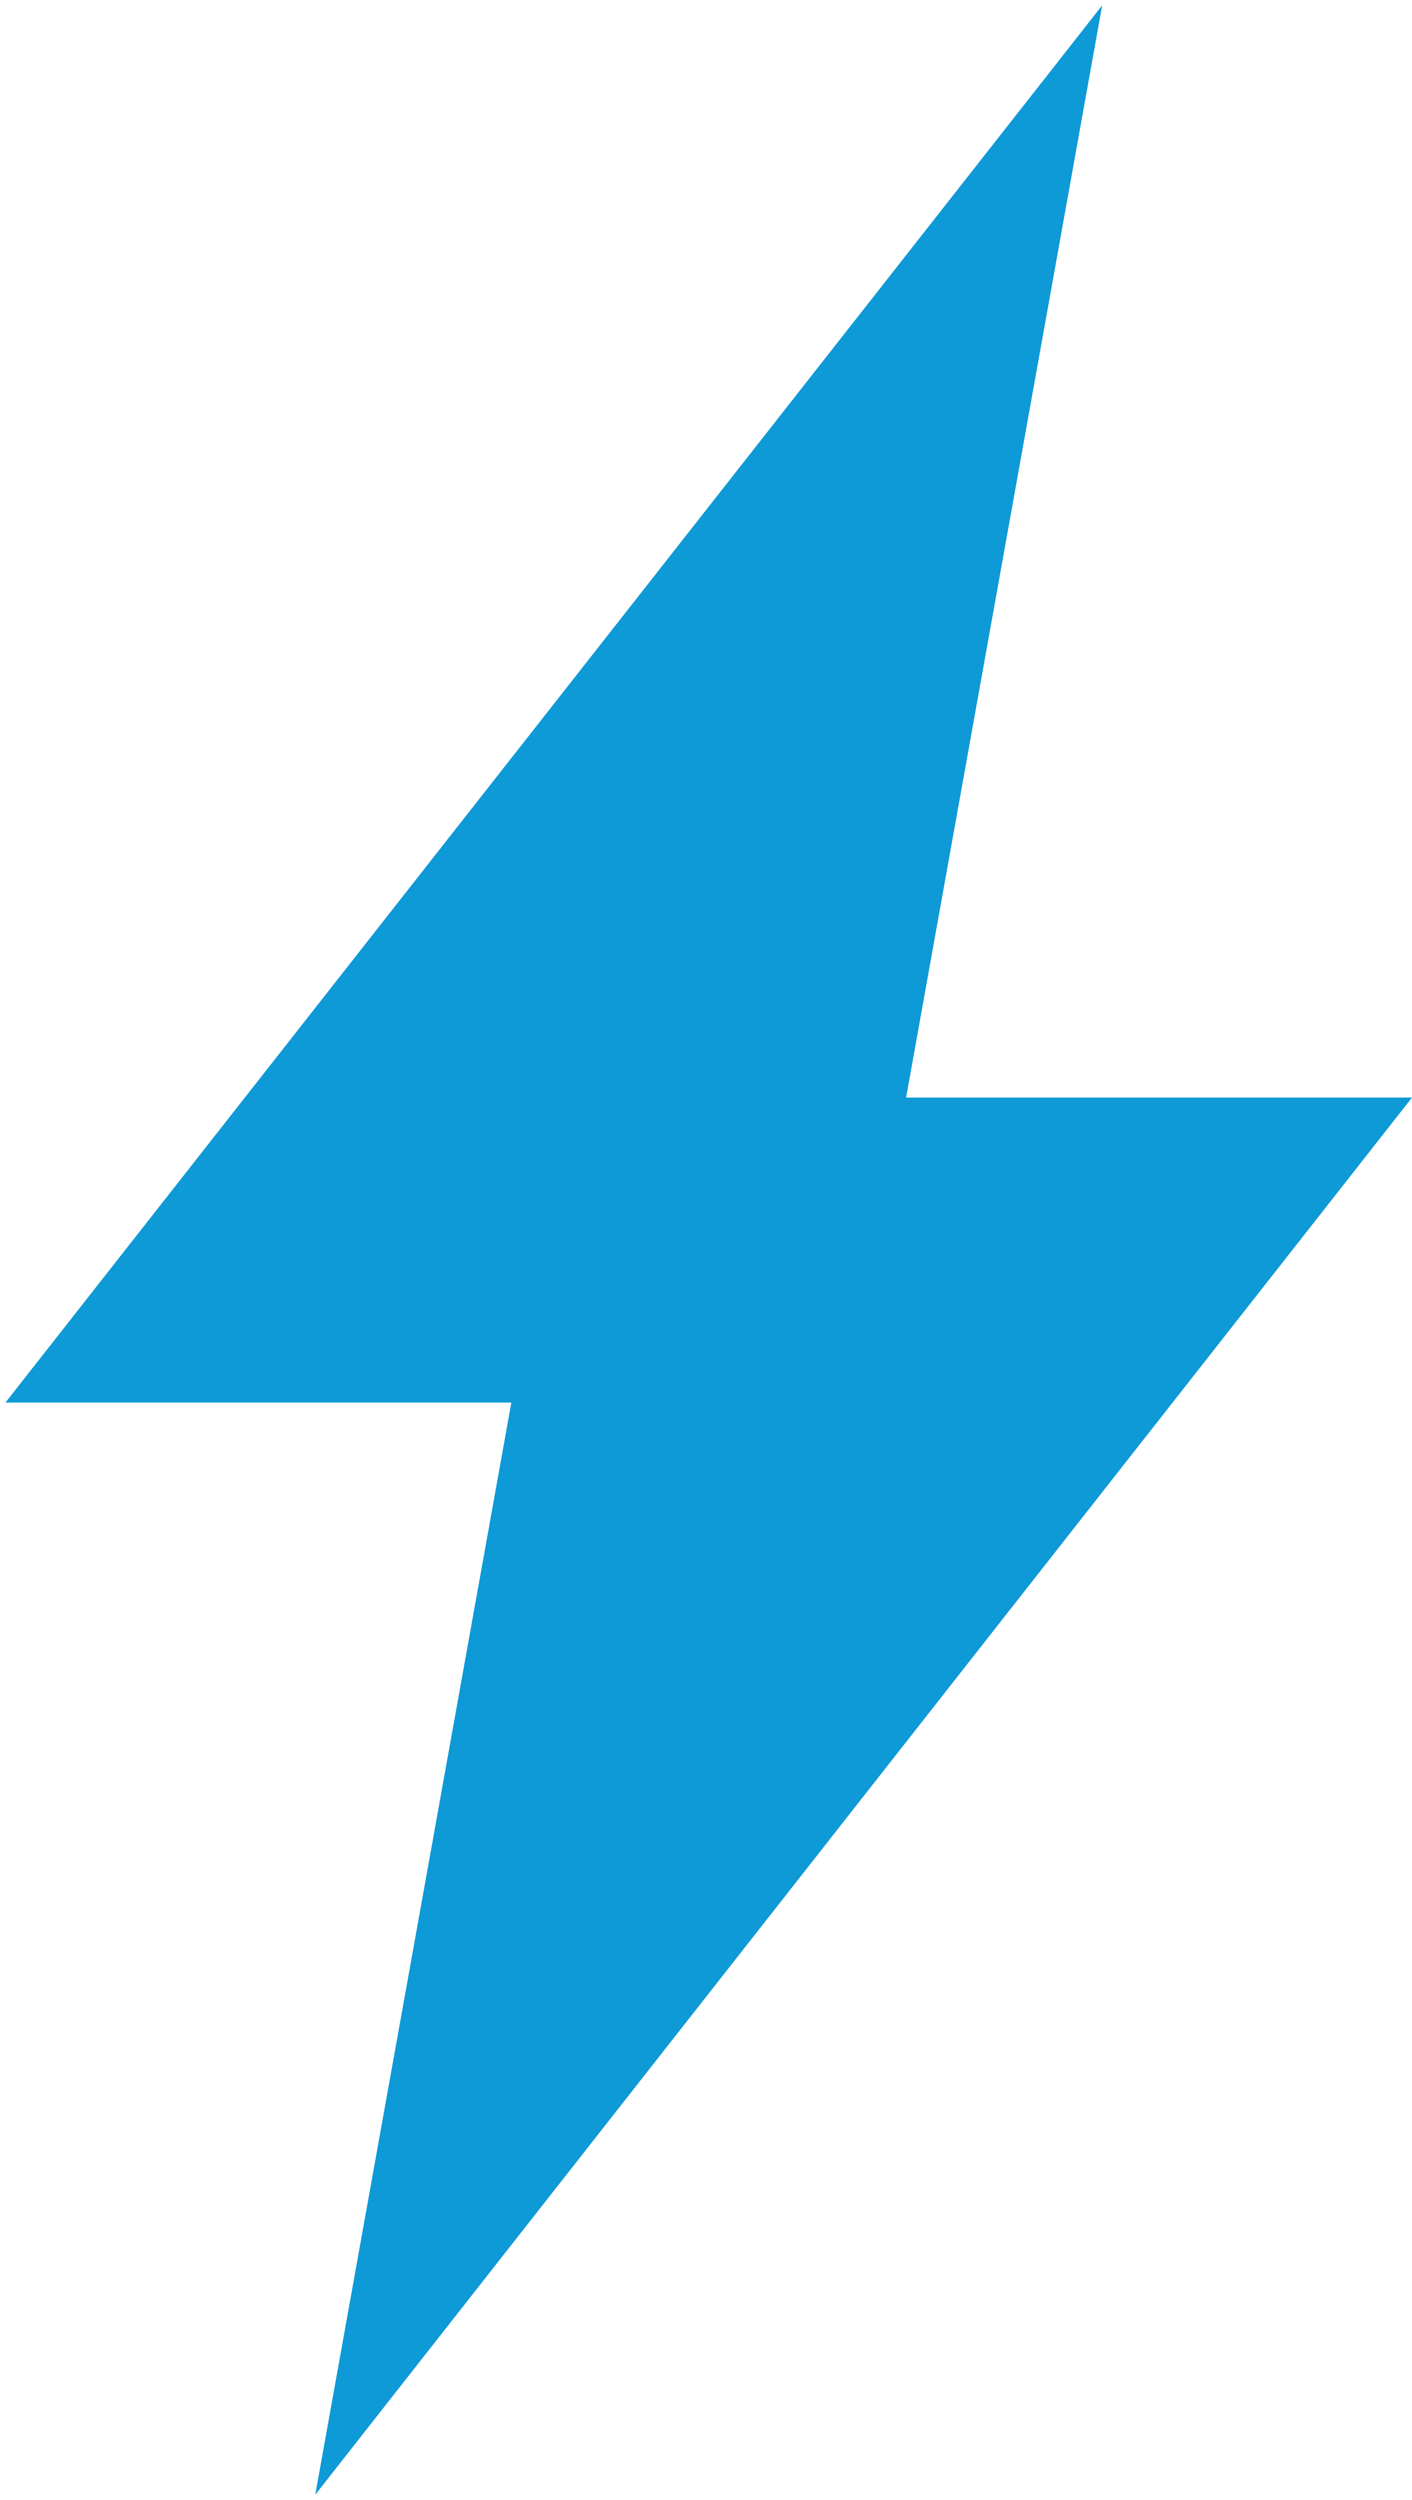 <svg width="87" height="154" viewBox="0 0 87 154" fill="none" xmlns="http://www.w3.org/2000/svg">
<path d="M67.91 0.332L0.334 86.393H31.506L19.425 153.665L87.001 67.605H55.829L67.91 0.332Z" fill="#0E99D7"/>
</svg>
